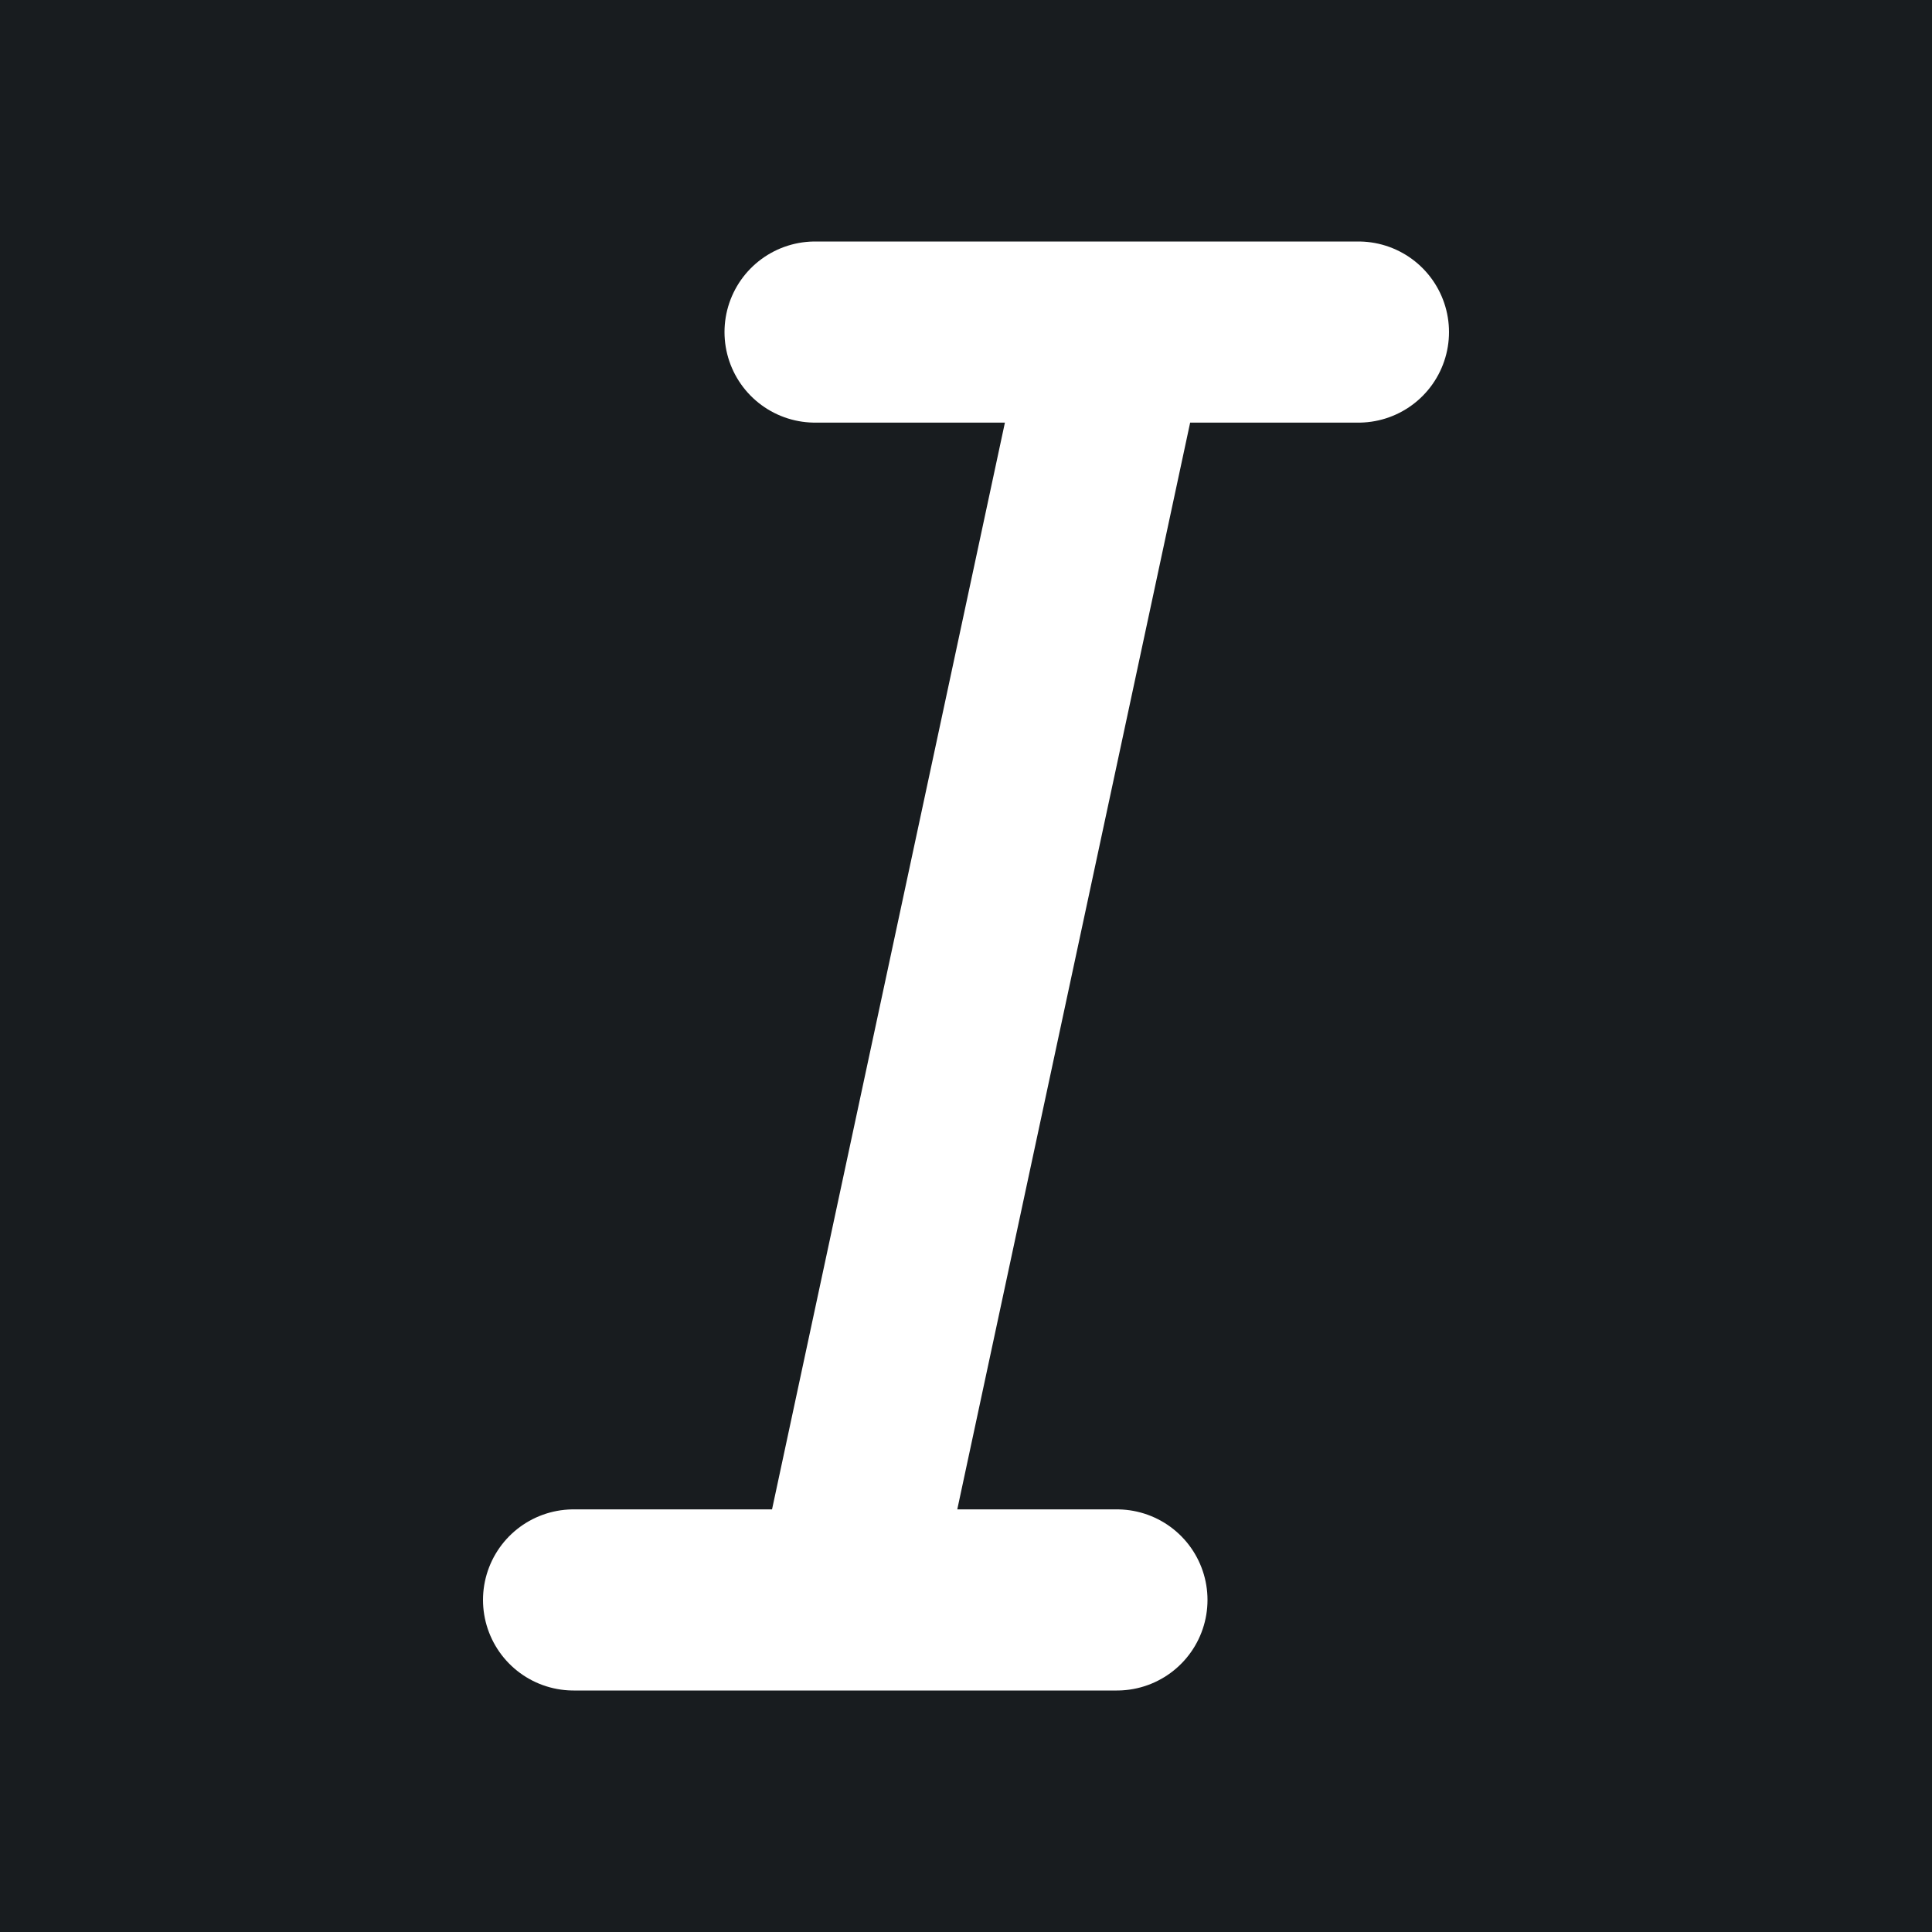 <svg width="32" height="32" viewBox="0 0 16 16" fill="none" xmlns="http://www.w3.org/2000/svg">
<rect x="0" y="0" width="16" height="16" fill="#181c1f"/>
<path d="M4.75 13.25H9.25M9.25 2.75L7 13.25M9.25 2.75H6.75M9.25 2.75H11.25" stroke="#ffffff" stroke-width="1.5" stroke-linecap="round" stroke-linejoin="round"/>
</svg>
